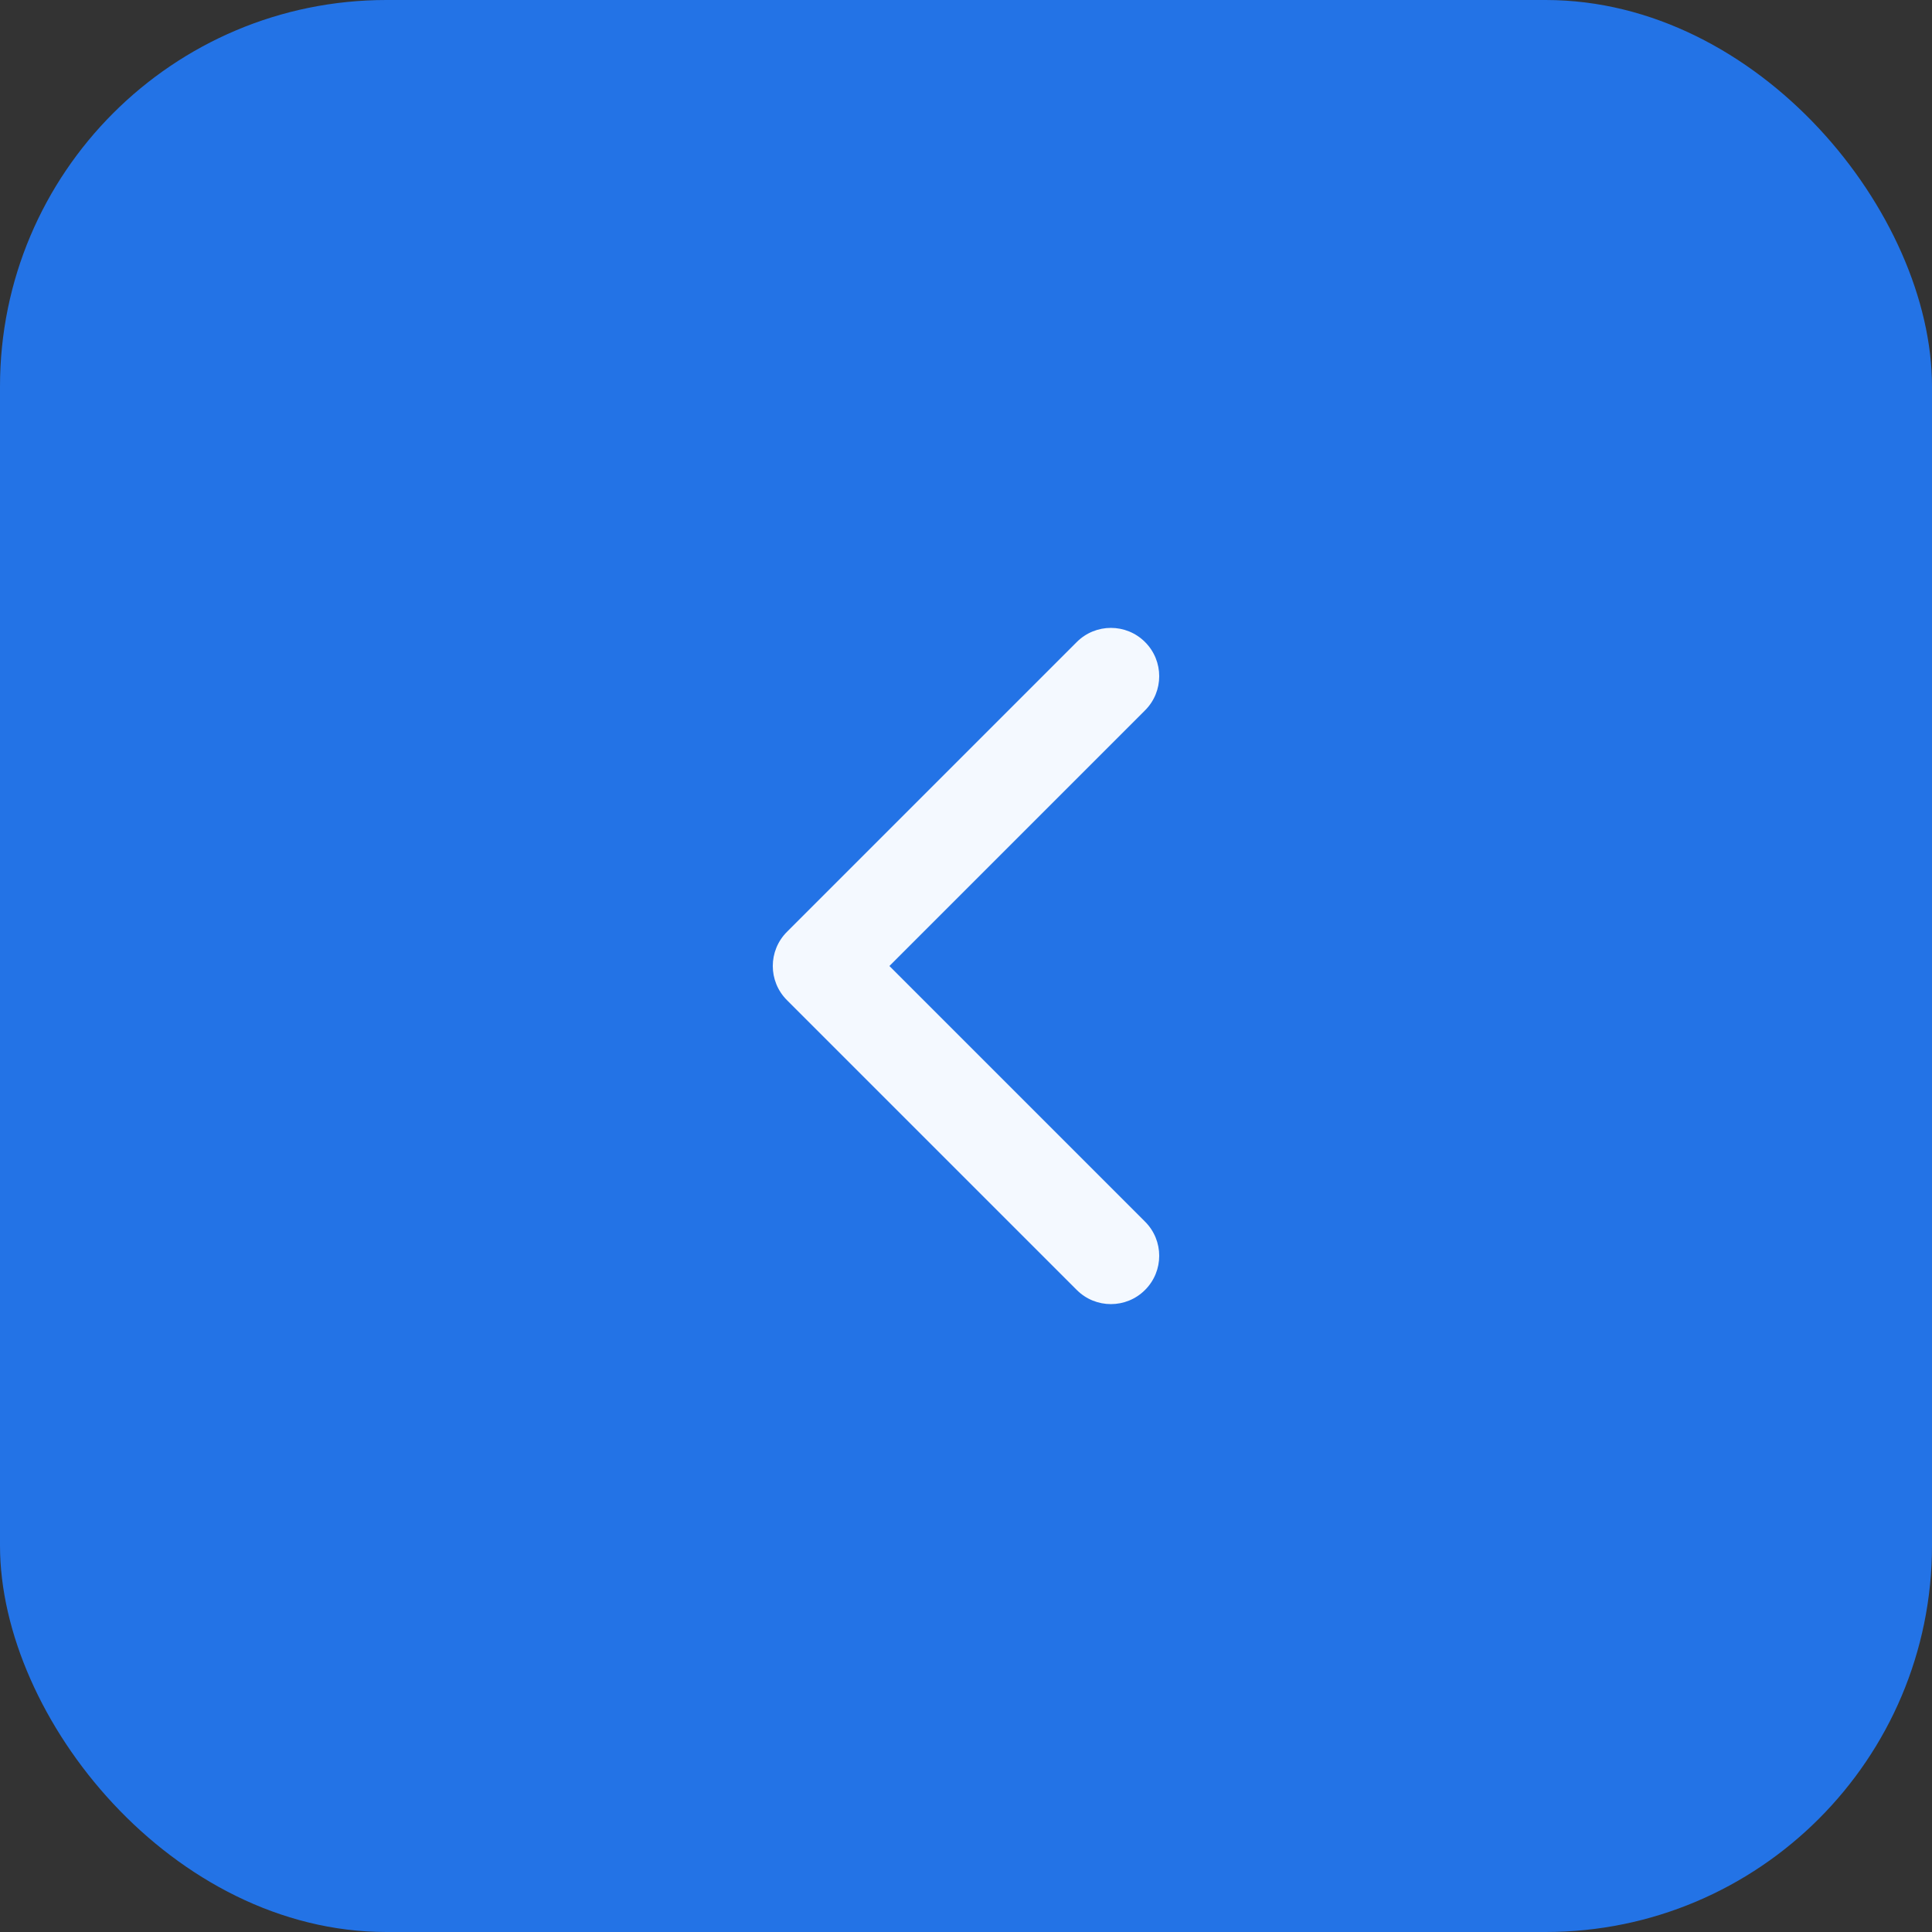 <svg width="40" height="40" viewBox="0 0 40 40" fill="none" xmlns="http://www.w3.org/2000/svg">
<rect x="0" y="0" width="40" height="40" fill="#333333" stroke="none"/>
<rect width="40" height="40" rx="8" fill="#2373E6"/>
<path fill-rule="evenodd" clip-rule="evenodd" d="M23.707 13.293C23.317 12.902 22.683 12.902 22.293 13.293L16.293 19.293C15.902 19.683 15.902 20.317 16.293 20.707L22.293 26.707C22.683 27.098 23.317 27.098 23.707 26.707C24.098 26.317 24.098 25.683 23.707 25.293L18.414 20L23.707 14.707C24.098 14.317 24.098 13.683 23.707 13.293Z" fill="#F4F9FF"/>
</svg>
